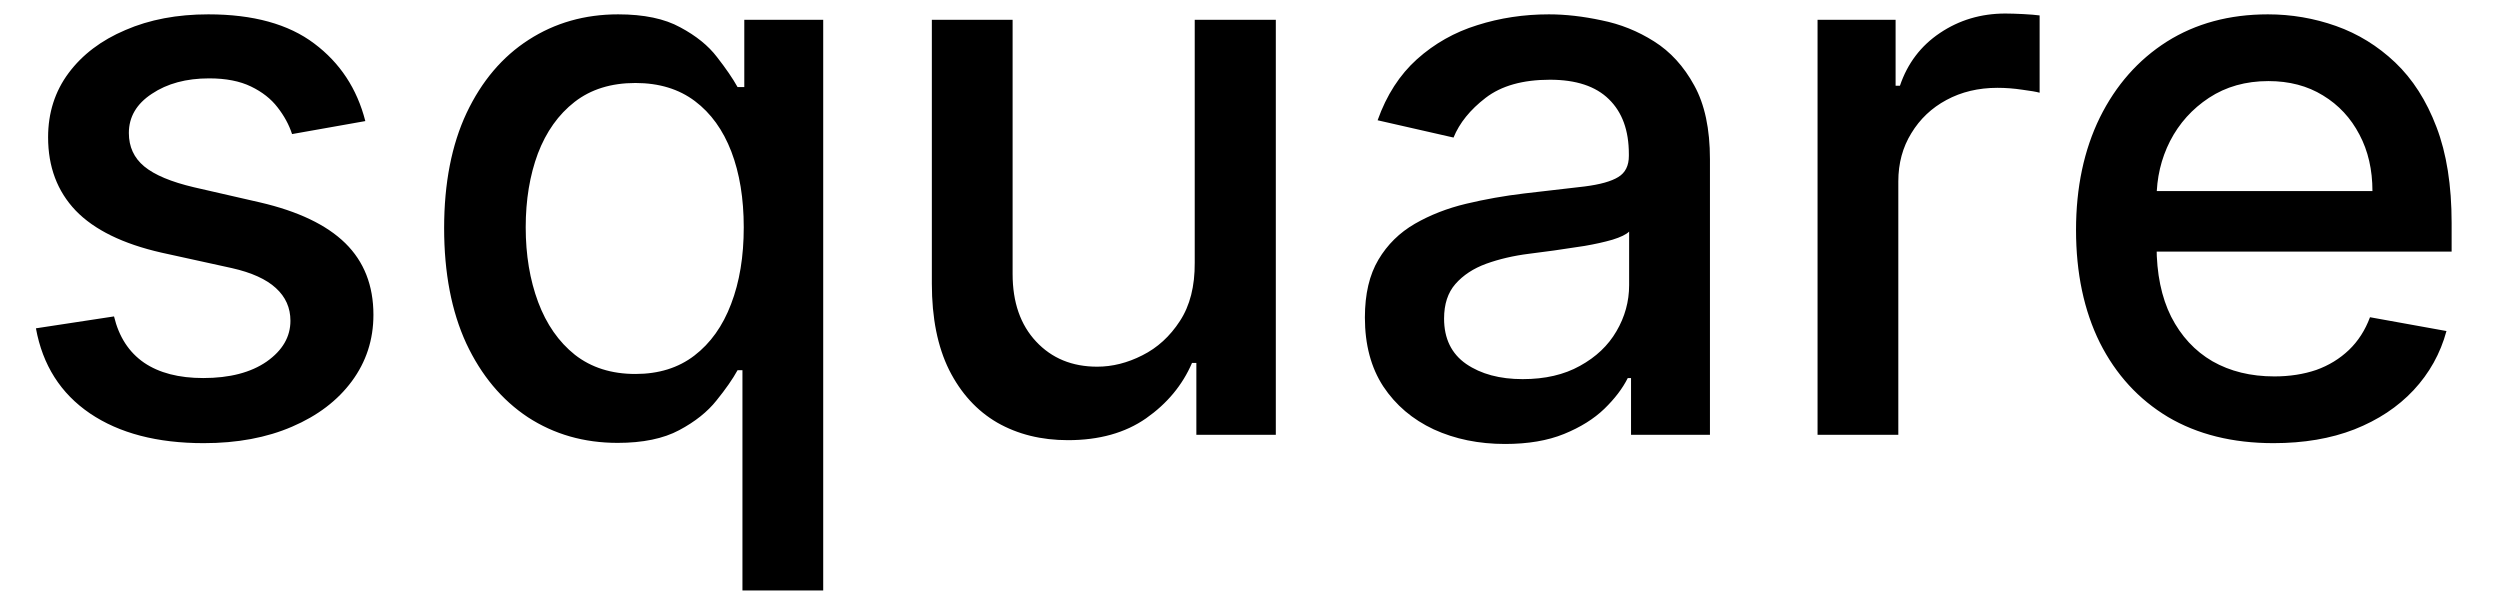 <svg width="46" height="11" viewBox="0 0 46 11" fill="none" xmlns="http://www.w3.org/2000/svg">
<path d="M6.722 2.228L5.374 2.467C5.318 2.294 5.228 2.13 5.106 1.974C4.987 1.819 4.824 1.691 4.619 1.592C4.413 1.492 4.156 1.442 3.848 1.442C3.427 1.442 3.076 1.537 2.794 1.726C2.512 1.911 2.371 2.152 2.371 2.447C2.371 2.702 2.466 2.907 2.655 3.063C2.844 3.219 3.149 3.347 3.57 3.446L4.783 3.724C5.485 3.887 6.009 4.137 6.354 4.475C6.698 4.813 6.871 5.252 6.871 5.793C6.871 6.25 6.738 6.658 6.473 7.016C6.211 7.37 5.845 7.649 5.374 7.851C4.907 8.053 4.365 8.154 3.749 8.154C2.893 8.154 2.196 7.972 1.656 7.607C1.115 7.239 0.784 6.717 0.661 6.041L2.098 5.822C2.188 6.197 2.371 6.48 2.65 6.673C2.928 6.862 3.291 6.956 3.739 6.956C4.226 6.956 4.615 6.855 4.907 6.653C5.199 6.447 5.344 6.197 5.344 5.902C5.344 5.663 5.255 5.463 5.076 5.3C4.9 5.138 4.63 5.015 4.266 4.933L2.973 4.649C2.26 4.487 1.733 4.228 1.392 3.874C1.054 3.519 0.885 3.07 0.885 2.526C0.885 2.076 1.011 1.681 1.263 1.343C1.515 1.005 1.863 0.741 2.307 0.553C2.751 0.36 3.26 0.264 3.833 0.264C4.658 0.264 5.308 0.443 5.782 0.801C6.256 1.156 6.569 1.631 6.722 2.228ZM13.661 10.864V6.812H13.571C13.482 6.974 13.352 7.16 13.183 7.369C13.018 7.577 12.789 7.76 12.497 7.915C12.206 8.071 11.828 8.149 11.364 8.149C10.747 8.149 10.197 7.992 9.713 7.677C9.233 7.359 8.855 6.906 8.58 6.32C8.308 5.73 8.172 5.022 8.172 4.197C8.172 3.371 8.31 2.665 8.585 2.079C8.863 1.492 9.244 1.043 9.728 0.732C10.212 0.42 10.761 0.264 11.374 0.264C11.848 0.264 12.229 0.344 12.517 0.503C12.809 0.659 13.034 0.841 13.193 1.05C13.356 1.259 13.482 1.442 13.571 1.602H13.695V0.364H15.147V10.864H13.661ZM11.692 6.881C12.12 6.881 12.481 6.769 12.776 6.543C13.074 6.315 13.299 5.998 13.452 5.594C13.608 5.189 13.685 4.719 13.685 4.182C13.685 3.652 13.609 3.188 13.457 2.79C13.304 2.392 13.081 2.082 12.786 1.86C12.491 1.638 12.126 1.527 11.692 1.527C11.245 1.527 10.872 1.643 10.573 1.875C10.275 2.107 10.05 2.424 9.897 2.825C9.748 3.226 9.673 3.678 9.673 4.182C9.673 4.692 9.75 5.151 9.902 5.559C10.055 5.967 10.28 6.29 10.578 6.528C10.88 6.764 11.251 6.881 11.692 6.881ZM21.983 4.833V0.364H23.475V8H22.013V6.678H21.933C21.758 7.085 21.476 7.425 21.088 7.697C20.704 7.965 20.225 8.099 19.651 8.099C19.161 8.099 18.727 7.992 18.349 7.776C17.974 7.558 17.679 7.234 17.464 6.807C17.252 6.379 17.146 5.851 17.146 5.221V0.364H18.632V5.042C18.632 5.562 18.776 5.977 19.065 6.285C19.353 6.593 19.728 6.747 20.188 6.747C20.467 6.747 20.744 6.678 21.019 6.538C21.297 6.399 21.527 6.189 21.71 5.907C21.895 5.625 21.986 5.267 21.983 4.833ZM27.694 8.169C27.21 8.169 26.773 8.08 26.382 7.901C25.991 7.718 25.681 7.455 25.452 7.11C25.227 6.765 25.114 6.343 25.114 5.842C25.114 5.411 25.197 5.057 25.363 4.778C25.528 4.5 25.752 4.28 26.034 4.117C26.316 3.955 26.63 3.832 26.978 3.749C27.326 3.666 27.681 3.603 28.042 3.56C28.5 3.507 28.871 3.464 29.156 3.431C29.441 3.395 29.648 3.337 29.777 3.257C29.907 3.178 29.971 3.048 29.971 2.869V2.835C29.971 2.4 29.849 2.064 29.603 1.825C29.361 1.587 29 1.467 28.52 1.467C28.019 1.467 27.625 1.578 27.336 1.8C27.051 2.019 26.854 2.263 26.745 2.531L25.348 2.213C25.513 1.749 25.755 1.375 26.073 1.089C26.395 0.801 26.765 0.592 27.182 0.463C27.6 0.33 28.039 0.264 28.5 0.264C28.805 0.264 29.128 0.301 29.469 0.374C29.814 0.443 30.135 0.572 30.434 0.761C30.735 0.95 30.982 1.22 31.174 1.572C31.367 1.92 31.463 2.372 31.463 2.929V8H30.011V6.956H29.951C29.855 7.148 29.711 7.337 29.519 7.523C29.327 7.708 29.08 7.862 28.778 7.985C28.476 8.108 28.115 8.169 27.694 8.169ZM28.017 6.976C28.428 6.976 28.78 6.895 29.071 6.732C29.366 6.57 29.59 6.358 29.742 6.096C29.898 5.831 29.976 5.547 29.976 5.246V4.261C29.923 4.314 29.82 4.364 29.668 4.411C29.519 4.454 29.348 4.492 29.156 4.525C28.964 4.555 28.776 4.583 28.594 4.609C28.412 4.633 28.259 4.652 28.137 4.669C27.848 4.705 27.585 4.767 27.346 4.853C27.111 4.939 26.922 5.063 26.779 5.226C26.64 5.385 26.571 5.597 26.571 5.862C26.571 6.23 26.707 6.509 26.978 6.697C27.25 6.883 27.596 6.976 28.017 6.976ZM33.443 8V0.364H34.879V1.577H34.959C35.098 1.166 35.343 0.843 35.695 0.607C36.049 0.369 36.45 0.249 36.898 0.249C36.991 0.249 37.1 0.253 37.226 0.259C37.355 0.266 37.456 0.274 37.529 0.284V1.706C37.47 1.689 37.364 1.671 37.211 1.651C37.059 1.628 36.906 1.616 36.754 1.616C36.402 1.616 36.089 1.691 35.814 1.84C35.542 1.986 35.327 2.19 35.168 2.452C35.009 2.71 34.929 3.005 34.929 3.337V8H33.443ZM41.834 8.154C41.081 8.154 40.433 7.993 39.89 7.672C39.349 7.347 38.932 6.891 38.637 6.305C38.345 5.715 38.199 5.024 38.199 4.232C38.199 3.449 38.345 2.76 38.637 2.163C38.932 1.567 39.343 1.101 39.87 0.766C40.4 0.432 41.02 0.264 41.729 0.264C42.16 0.264 42.578 0.335 42.982 0.478C43.386 0.621 43.749 0.844 44.071 1.149C44.392 1.454 44.646 1.85 44.831 2.337C45.017 2.821 45.11 3.41 45.11 4.102V4.629H39.039V3.516H43.653C43.653 3.125 43.574 2.778 43.414 2.477C43.255 2.172 43.032 1.931 42.743 1.756C42.458 1.58 42.123 1.492 41.739 1.492C41.321 1.492 40.957 1.595 40.645 1.8C40.337 2.003 40.098 2.268 39.929 2.596C39.764 2.921 39.681 3.274 39.681 3.655V4.525C39.681 5.035 39.77 5.469 39.949 5.827C40.132 6.185 40.385 6.459 40.71 6.648C41.035 6.833 41.414 6.926 41.848 6.926C42.13 6.926 42.387 6.886 42.619 6.807C42.851 6.724 43.051 6.601 43.221 6.439C43.39 6.277 43.519 6.076 43.608 5.837L45.015 6.091C44.903 6.505 44.7 6.868 44.409 7.18C44.12 7.488 43.758 7.728 43.32 7.901C42.886 8.07 42.39 8.154 41.834 8.154Z" fill="black"/>
</svg>
